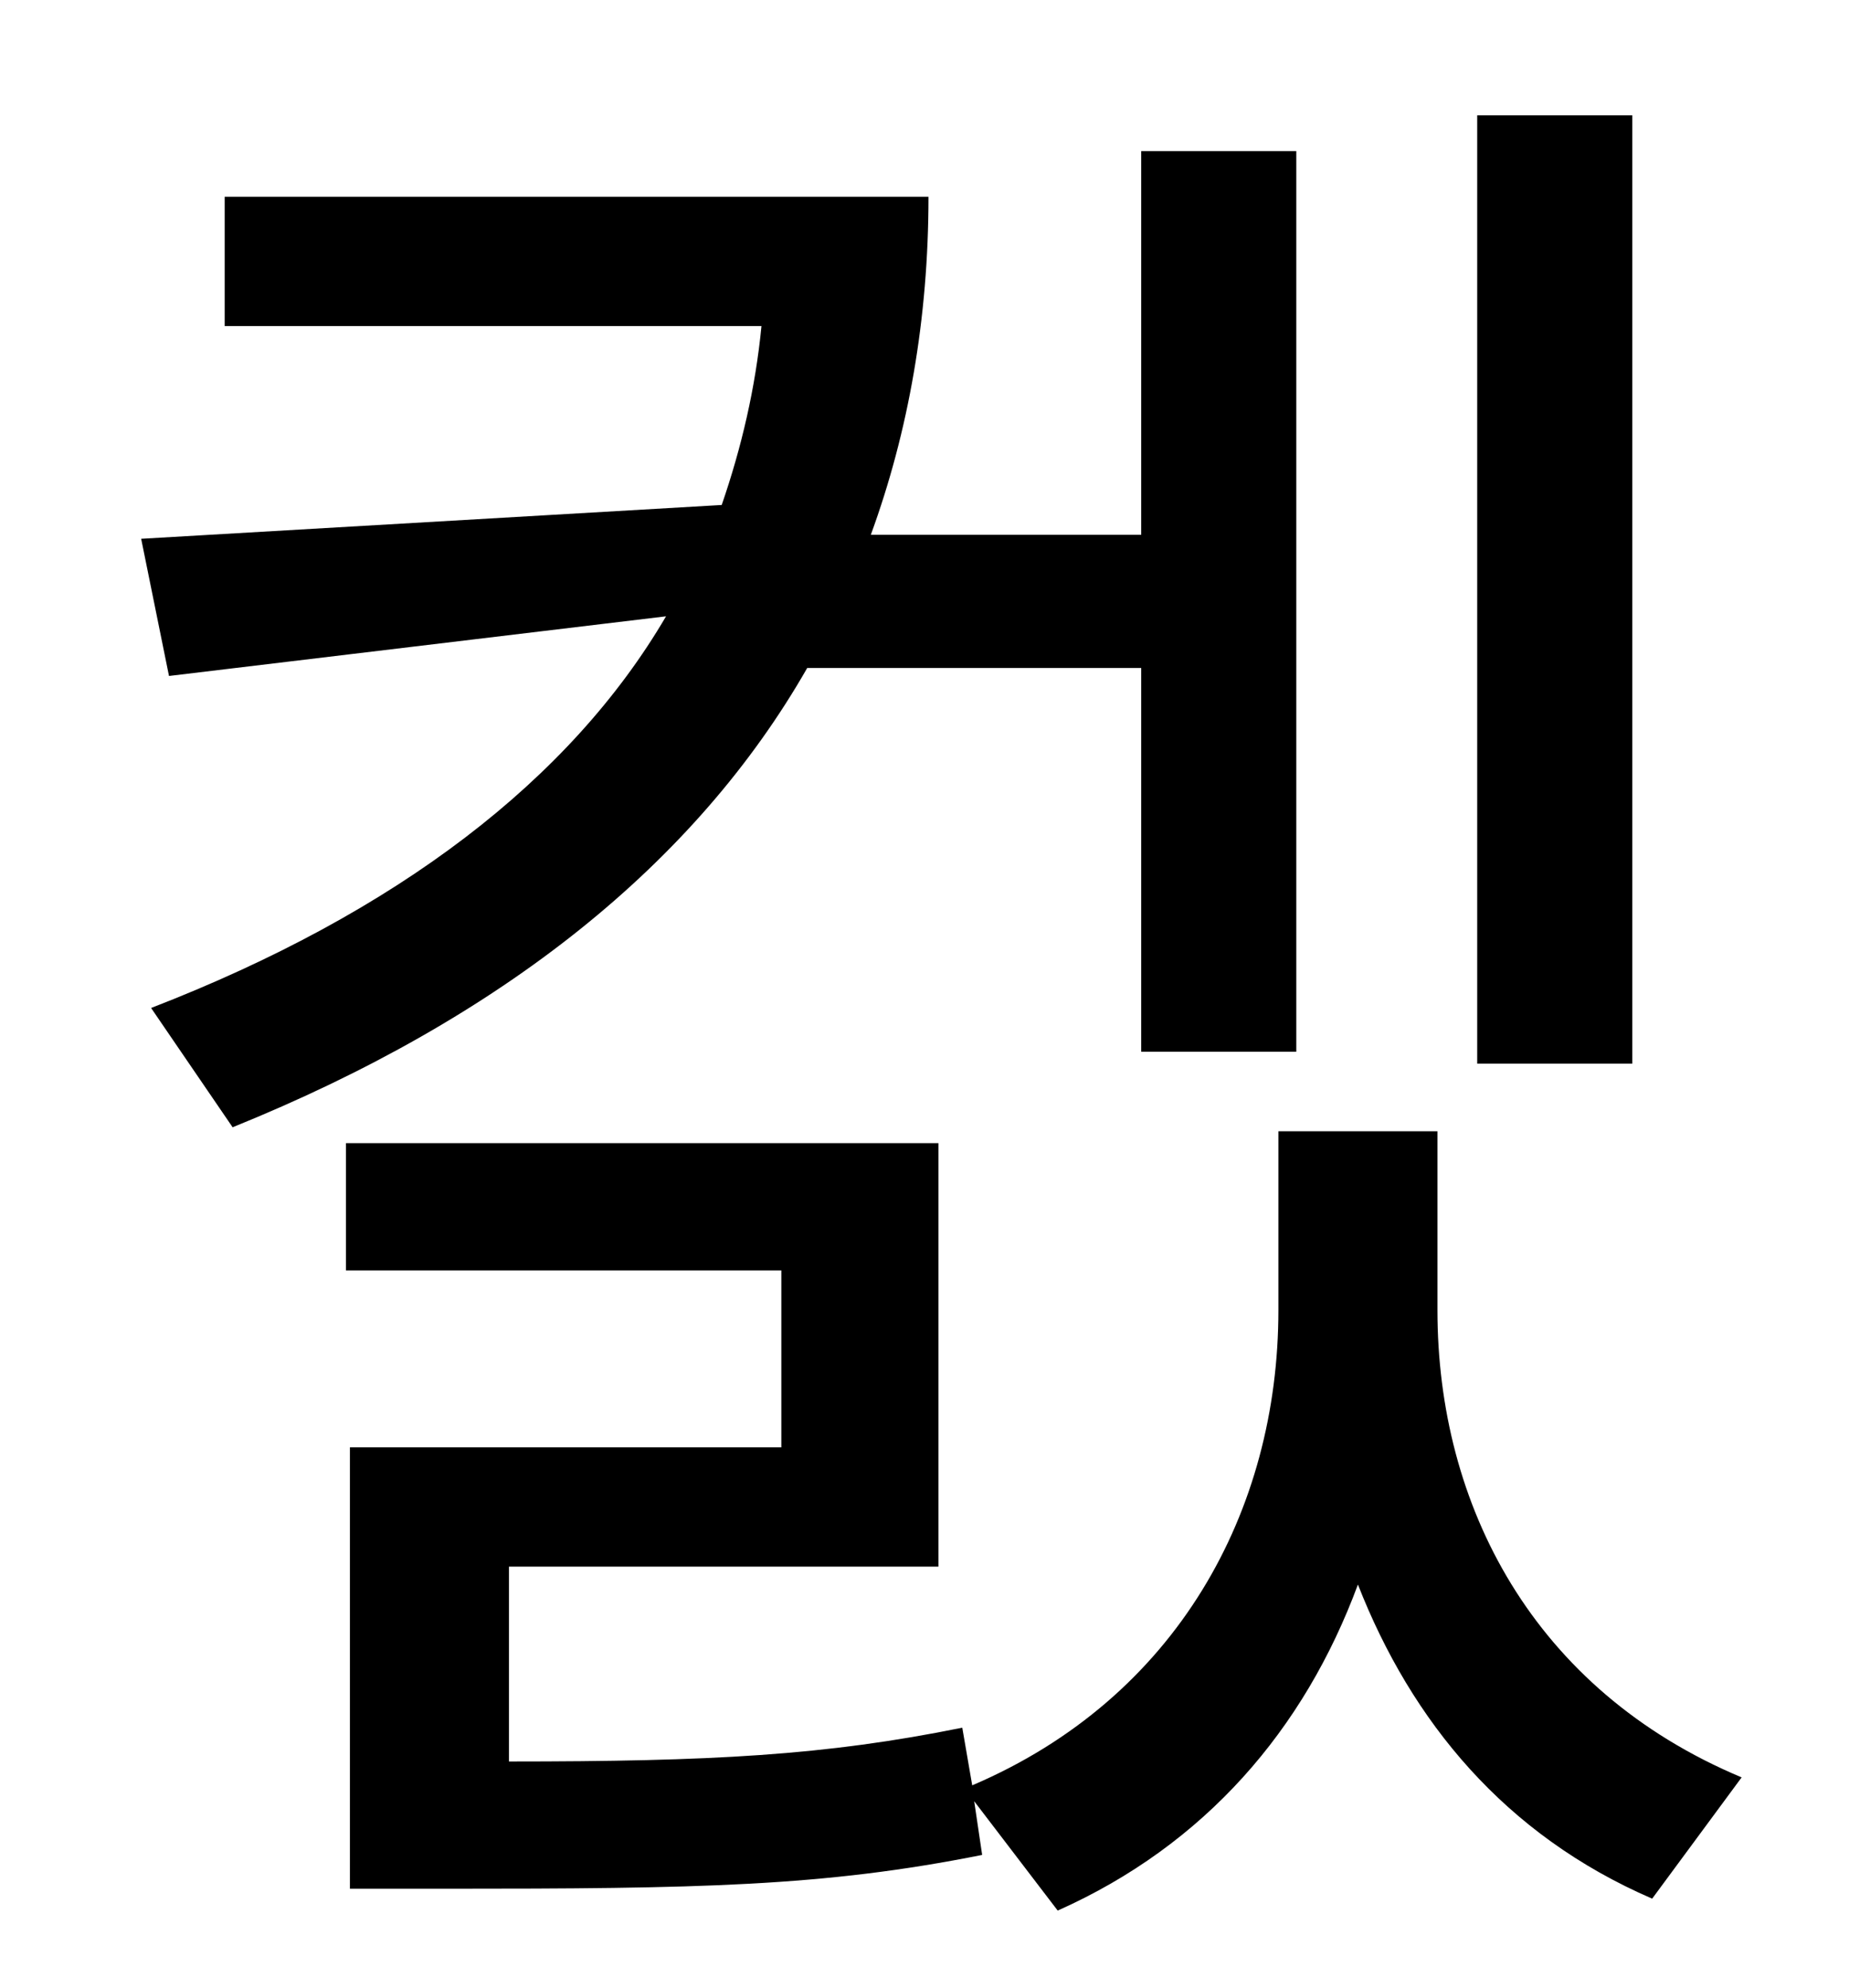 <?xml version="1.0" standalone="no"?>
<!DOCTYPE svg PUBLIC "-//W3C//DTD SVG 1.1//EN" "http://www.w3.org/Graphics/SVG/1.1/DTD/svg11.dtd" >
<svg xmlns="http://www.w3.org/2000/svg" xmlns:xlink="http://www.w3.org/1999/xlink" version="1.1" viewBox="-10 0 930 1000">
   <path fill="currentColor"
d="M811 58v477h-78v-477h78zM564 336h-168c-56 98 -153 176 -289 231l-41 -60c124 -48 211 -115 259 -197l-250 30l-14 -69l292 -17c10 -29 17 -59 20 -90h-270v-65h354c0 61 -10 118 -29 170h136v-193h78v453h-78v-193zM713 569v90c0 98 48 191 153 235l-45 61
c-74 -32 -121 -89 -148 -158c-27 73 -77 131 -151 164l-42 -55l4 27c-80 16 -143 17 -270 17h-48v-222h217v-89h-219v-64h298v213h-216v98c102 0 159 -3 228 -17l5 29c103 -44 154 -138 154 -239v-90h80z" />
</svg>
